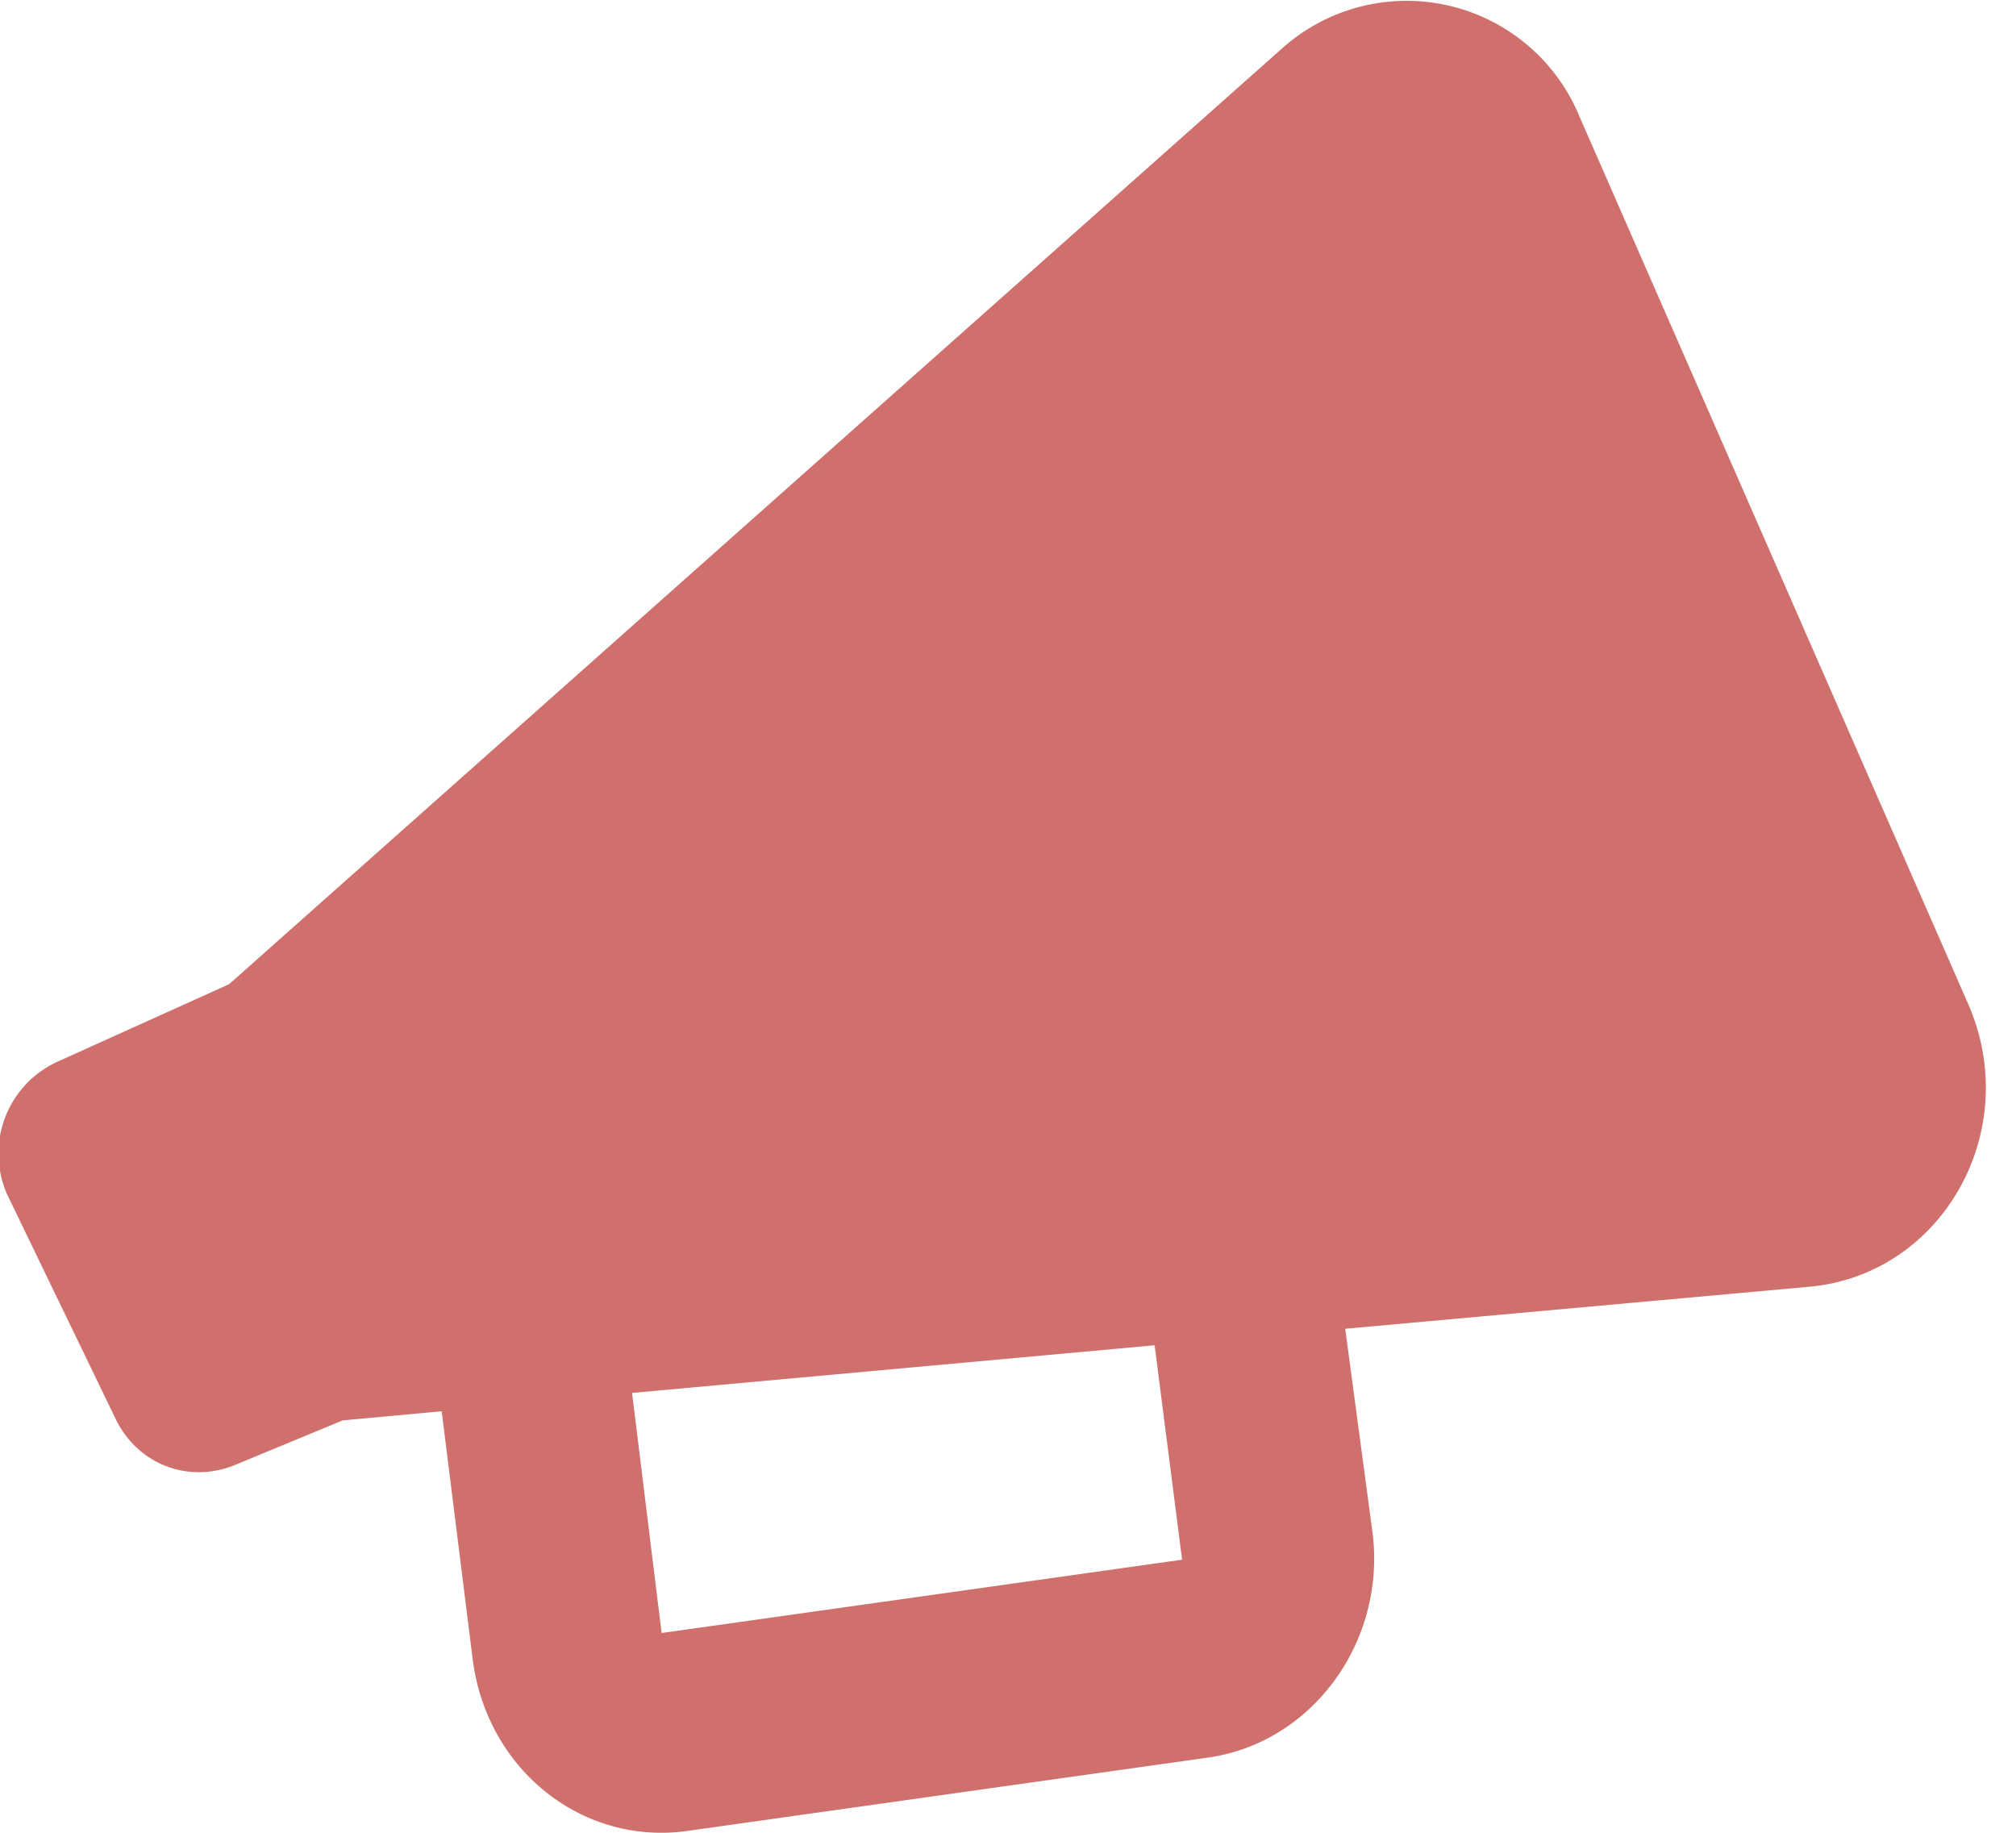 <svg xmlns="http://www.w3.org/2000/svg" width="11" height="10" fill="none">
  <path fill="#CF706D" fill-rule="evenodd" d="M.05 6.54l.58 1.2c.12.25.4.36.66.25l.58-.24.54-.05.17 1.36c.08.6.6 1.01 1.17.93l2.84-.4c.57-.08.97-.63.9-1.22l-.15-1.12 2.54-.23c.72-.07 1.16-.85.86-1.54L8.62.64A1.02 1.02 0 007 .26L1.25 5.37l-.93.42a.55.55 0 00-.27.75zm3.4 1.06l2.85-.26.15 1.17-2.84.4-.16-1.3z" clip-rule="evenodd"/>
</svg>
